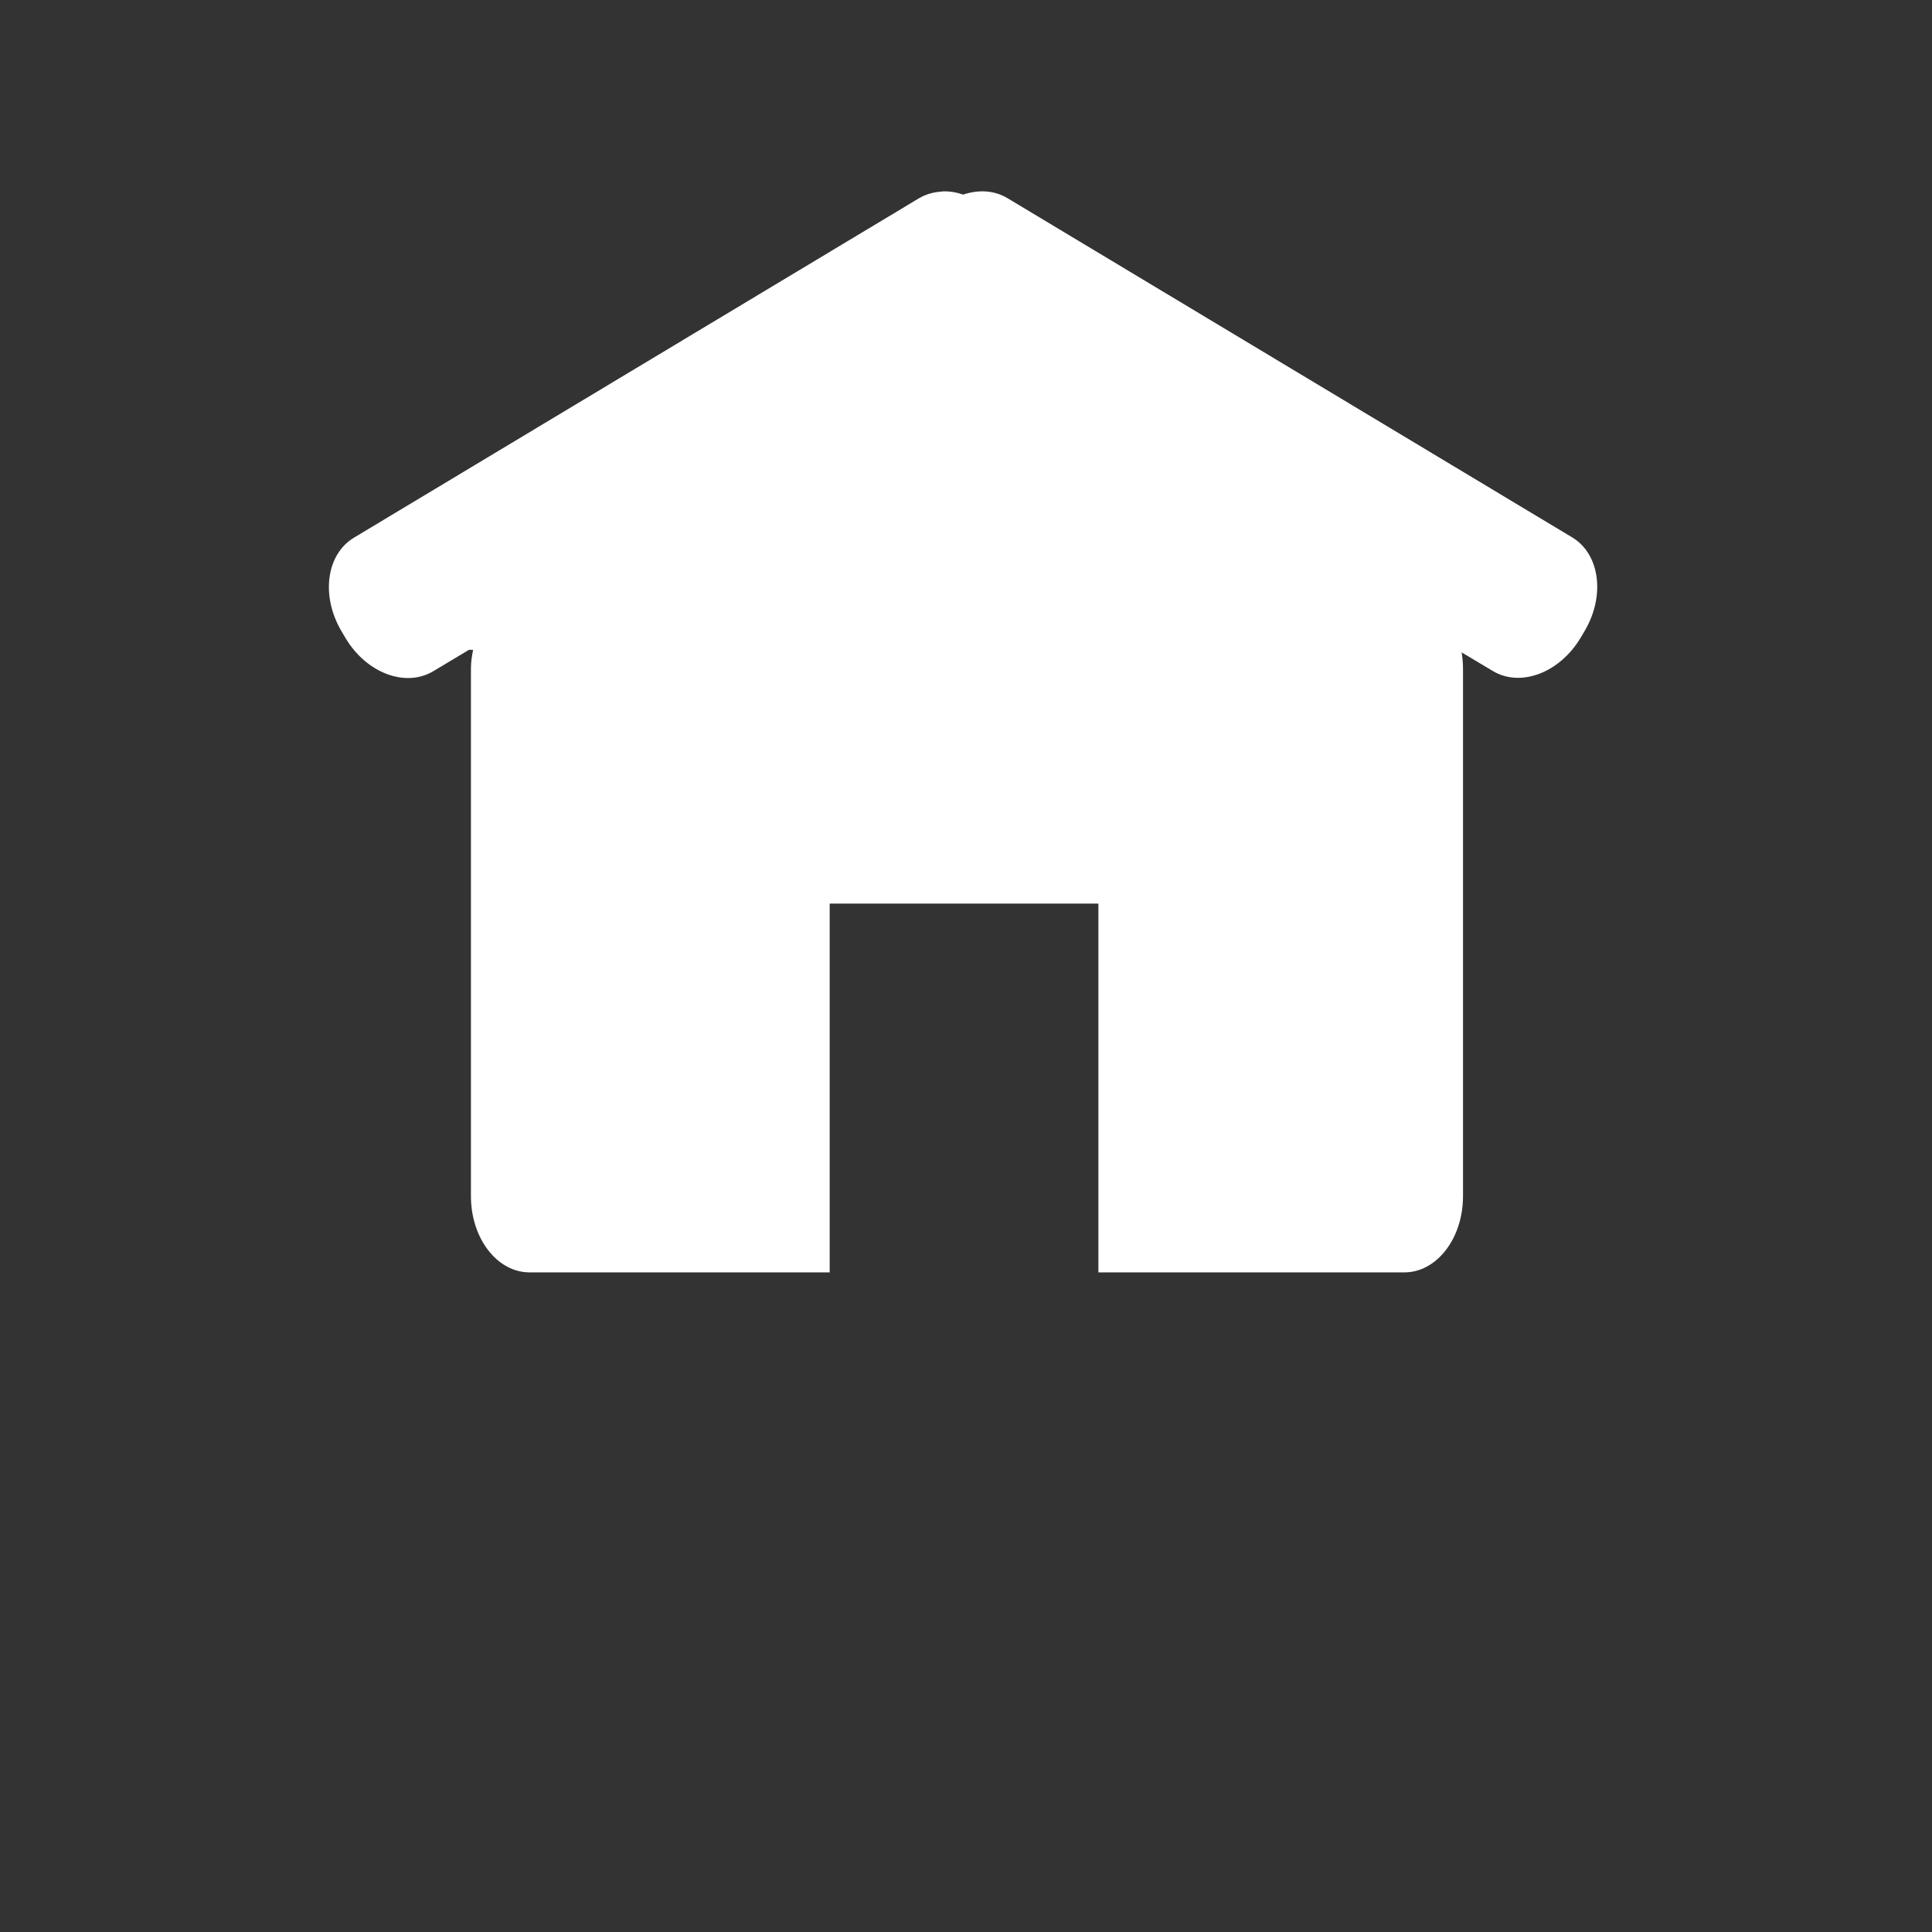<svg xmlns="http://www.w3.org/2000/svg" xmlns:xlink="http://www.w3.org/1999/xlink" version="1.1" viewBox="10.1 0.143 9.85 9.85">
<rect x="10.1" y="0.143" width="9.85" height="9.85" fill="#333333" stroke="none"/>
<path id="view-home-icon" d="m14.9 1.12c-0.04 0.002-0.079 0.013-0.115 0.034l-2.88 1.73c-0.142 0.085-0.17 0.298-0.064 0.477l0.02 0.034c0.106 0.179 0.306 0.255 0.448 0.17l0.182-0.109h0.021c-0.006 0.031-0.011 0.062-0.011 0.095v2.69c0 0.215 0.133 0.389 0.299 0.389h1.53v-1.88h1.37v1.88h1.56c0.165 0 0.299-0.173 0.299-0.389v-2.69c0-0.028-0.003-0.055-0.007-0.082l0.159 0.095c0.142 0.085 0.341 0.009 0.448-0.17l0.02-0.034c0.106-0.179 0.078-0.392-0.063-0.477l-2.88-1.73c-0.067-0.04-0.147-0.044-0.225-0.018-0.036-0.012-0.073-0.018-0.11-0.016z" fill="white" stroke-linejoin="round" stroke-width="1.08" fill-opacity="1" class="fg" xmlns="http://www.w3.org/2000/svg"/>
</svg>
